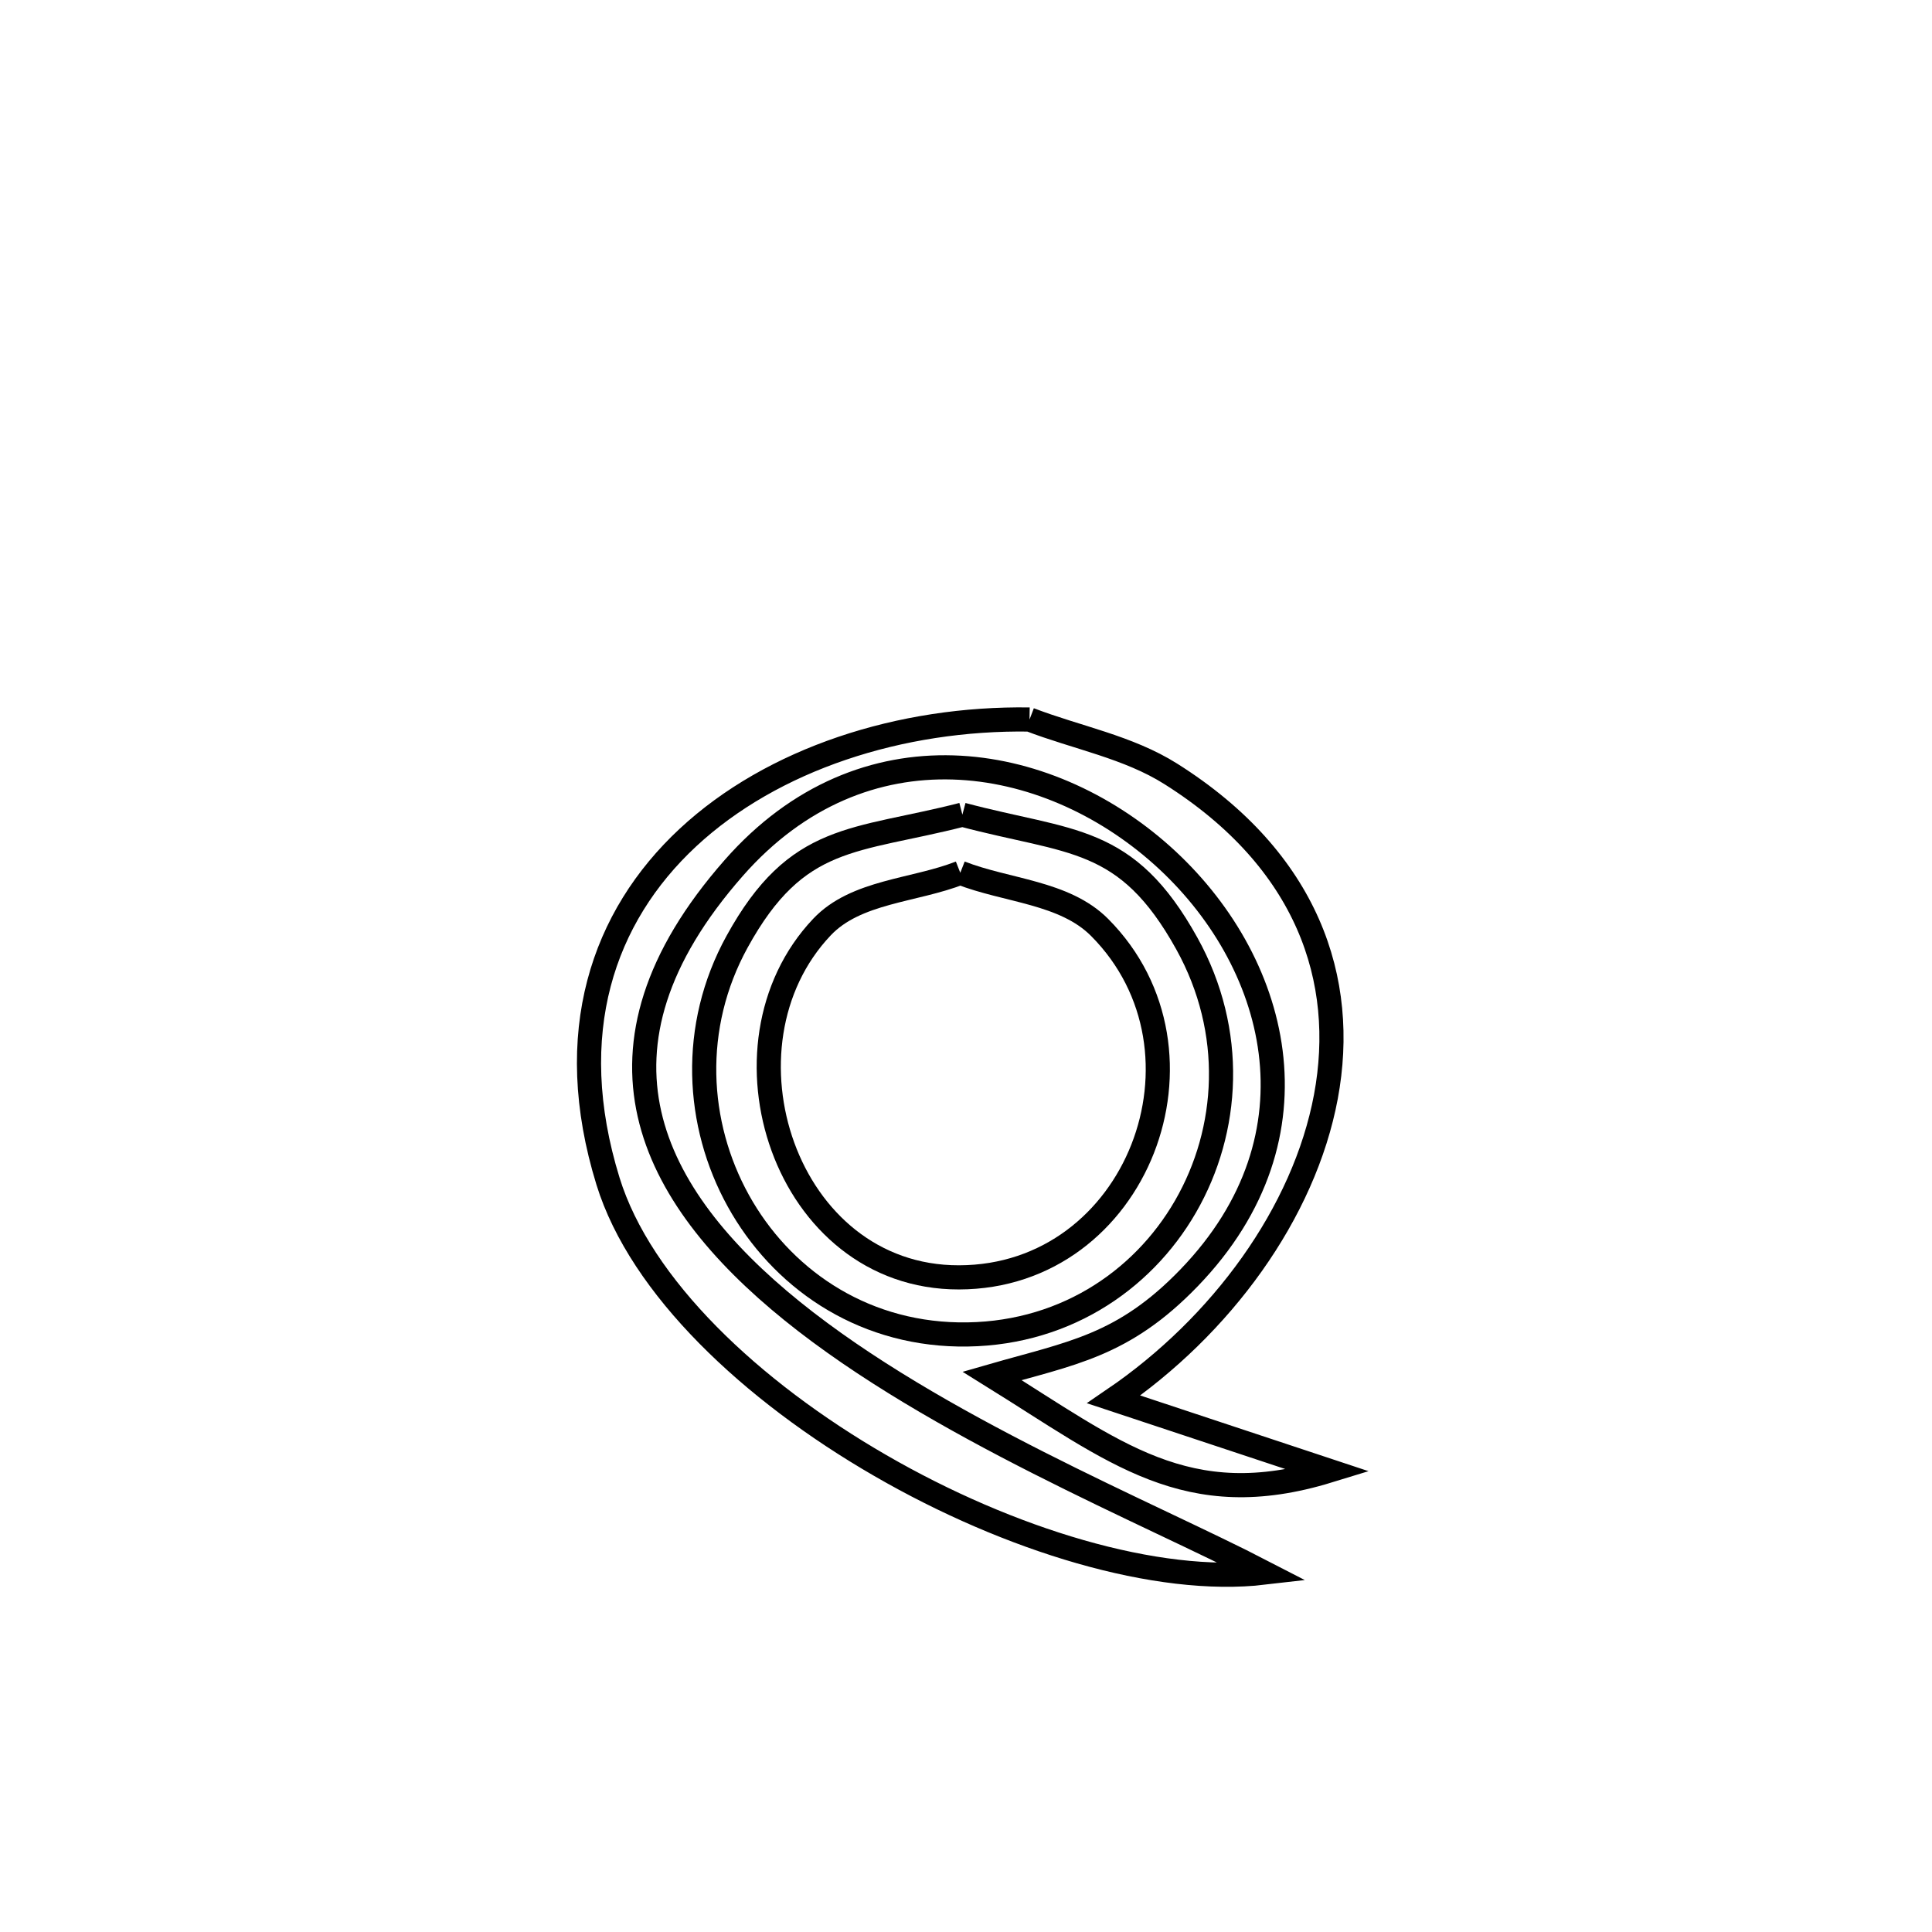 <svg xmlns="http://www.w3.org/2000/svg" viewBox="0.0 0.0 24.0 24.0" height="200px" width="200px"><path fill="none" stroke="black" stroke-width=".3" stroke-opacity="1.0"  filling="0" d="M12.789 8.938 L12.789 8.938 C13.374 9.163 14.015 9.279 14.545 9.614 C16.249 10.689 16.74 12.176 16.471 13.622 C16.201 15.068 15.172 16.473 13.835 17.384 L13.835 17.384 C14.726 17.68 15.616 17.975 16.507 18.27 L16.507 18.27 C14.742 18.812 13.849 18.039 12.324 17.092 L12.324 17.092 C13.311 16.808 13.952 16.722 14.77 15.875 C16.483 14.102 15.874 11.913 14.435 10.625 C12.995 9.337 10.725 8.95 9.115 10.782 C7.135 13.034 8.061 14.848 9.842 16.287 C11.624 17.726 14.261 18.788 15.705 19.536 L15.705 19.536 C14.374 19.692 12.538 19.132 10.935 18.205 C9.331 17.279 7.958 15.985 7.553 14.674 C6.984 12.831 7.493 11.385 8.544 10.406 C9.596 9.427 11.189 8.914 12.789 8.938 L12.789 8.938"></path>
<path fill="none" stroke="black" stroke-width=".3" stroke-opacity="1.0"  filling="0" d="M11.955 10.12 L11.955 10.12 C13.301 10.479 13.992 10.365 14.744 11.722 C15.956 13.91 14.435 16.621 11.905 16.577 C9.446 16.533 7.99 13.817 9.157 11.697 C9.901 10.344 10.614 10.464 11.955 10.12 L11.955 10.12"></path>
<path fill="none" stroke="black" stroke-width=".3" stroke-opacity="1.0"  filling="0" d="M11.929 10.842 L11.929 10.842 C12.506 11.068 13.223 11.082 13.66 11.521 C15.195 13.063 14.132 15.864 11.913 15.868 C9.746 15.872 8.815 12.989 10.211 11.516 C10.634 11.069 11.357 11.067 11.929 10.842 L11.929 10.842"></path></svg>